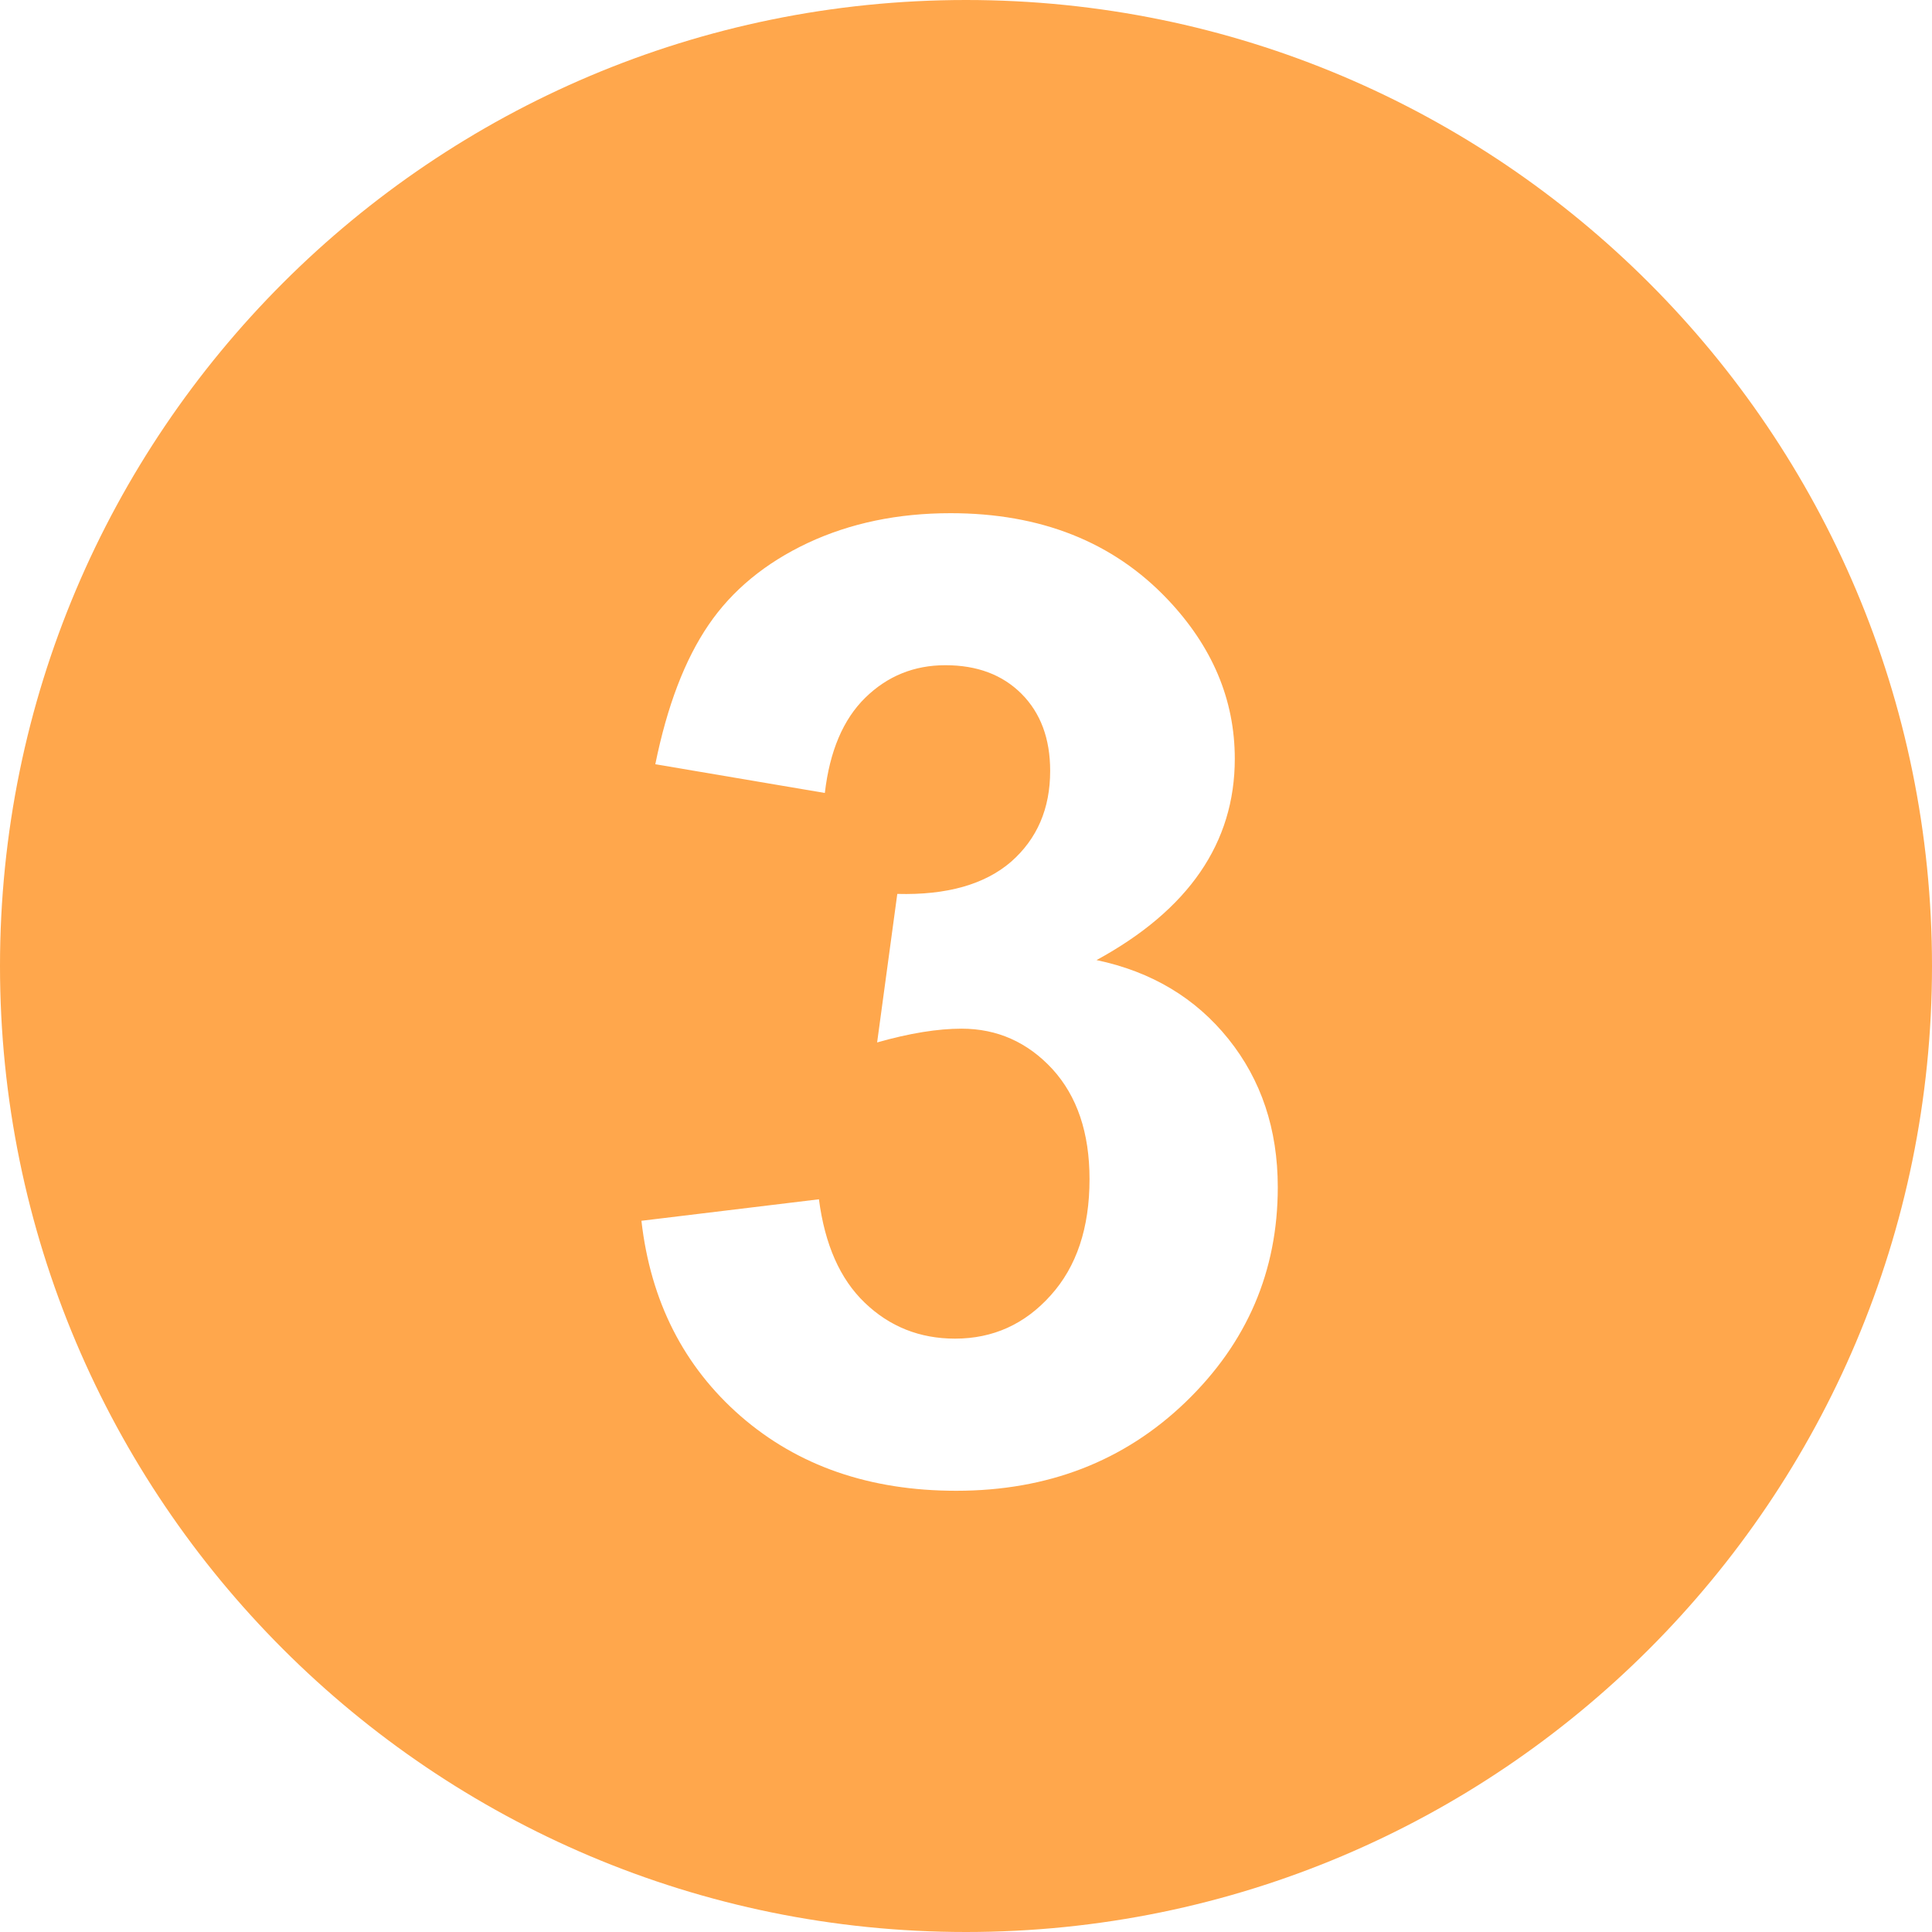 <?xml version="1.0" encoding="UTF-8"?>
<svg width="16px" height="16px" viewBox="0 0 16 16" version="1.1" xmlns="http://www.w3.org/2000/svg" xmlns:xlink="http://www.w3.org/1999/xlink">
    <!-- Generator: Sketch 55.2 (78181) - https://sketchapp.com -->
    <title>icon/content/top-c</title>
    <desc>Created with Sketch.</desc>
    <g id="页面1" stroke="none" stroke-width="1" fill="none" fill-rule="evenodd">
        <g id="首页" transform="translate(-1088, -384)" fill="#FFA74C" fill-rule="nonzero">
            <path d="M1096,400 C1091.582,400 1088,396.418 1088,392 C1088,387.582 1091.582,384 1096,384 C1100.419,384 1104,387.582 1104,392 C1104,396.418 1100.419,400 1096,400 L1096,400 Z M1098.226,390.284 C1098.226,389.793 1098.039,389.353 1097.669,388.963 C1097.218,388.488 1096.619,388.25 1095.872,388.25 C1095.436,388.25 1095.042,388.332 1094.691,388.496 C1094.34,388.661 1094.064,388.887 1093.868,389.175 C1093.671,389.464 1093.525,389.847 1093.427,390.329 L1094.831,390.567 C1094.871,390.222 1094.982,389.958 1095.166,389.778 C1095.349,389.599 1095.57,389.509 1095.829,389.509 C1096.091,389.509 1096.301,389.587 1096.46,389.746 C1096.618,389.905 1096.697,390.117 1096.697,390.384 C1096.697,390.697 1096.589,390.947 1096.373,391.137 C1096.156,391.324 1095.842,391.414 1095.431,391.403 L1095.264,392.633 C1095.534,392.556 1095.768,392.519 1095.963,392.519 C1096.259,392.519 1096.51,392.631 1096.716,392.854 C1096.92,393.078 1097.023,393.381 1097.023,393.765 C1097.023,394.169 1096.916,394.49 1096.701,394.728 C1096.487,394.967 1096.223,395.086 1095.909,395.086 C1095.616,395.086 1095.367,394.986 1095.162,394.789 C1094.956,394.592 1094.831,394.306 1094.782,393.932 L1093.312,394.11 C1093.388,394.776 1093.662,395.316 1094.134,395.728 C1094.607,396.139 1095.201,396.346 1095.919,396.346 C1096.677,396.346 1097.31,396.101 1097.819,395.611 C1098.328,395.12 1098.582,394.527 1098.582,393.832 C1098.582,393.352 1098.445,392.943 1098.173,392.604 C1097.901,392.265 1097.537,392.047 1097.081,391.951 C1097.845,391.535 1098.226,390.979 1098.226,390.284 L1098.226,390.284 Z" id="icon/content/top-c"></path>
        </g>
    </g>
</svg>